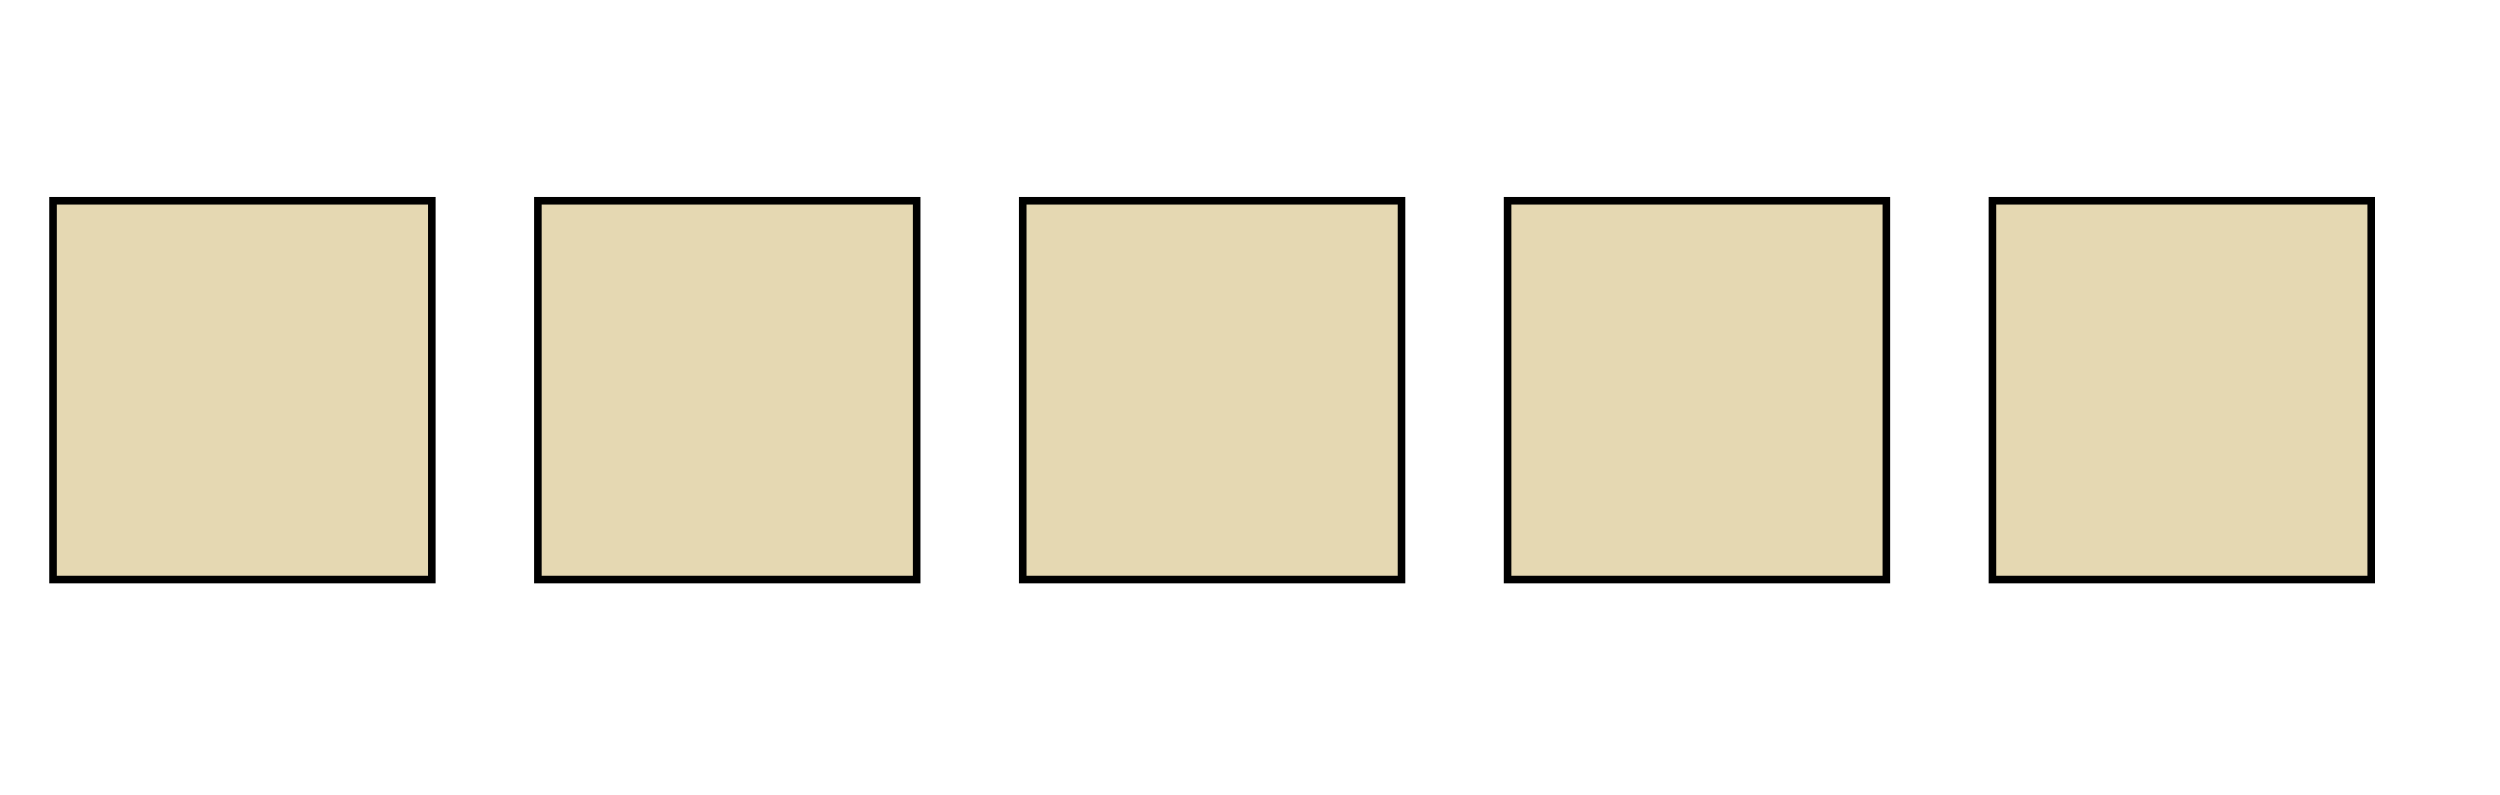<?xml version="1.0" encoding="UTF-8" standalone="no"?>
<!-- Created for Onboard -->
<svg id="svg2" xmlns:rdf="http://www.w3.org/1999/02/22-rdf-syntax-ns#" xmlns="http://www.w3.org/2000/svg" height="105" width="330" version="1.0" xmlns:cc="http://creativecommons.org/ns#" xmlns:dc="http://purl.org/dc/elements/1.1/">

 <rect id="layer1" style="fill:#e5d8b2;stroke:#000000;stroke-width:1" height="50" width="50" y="26.5" x="7"/>
 <rect id="layer2" style="stroke:#000;fill:#e5d8b2" height="50" width="50" y="26.5" x="71"/>
 <rect id="layer3" style="stroke:#000;fill:#e5d8b2" height="50" width="50" y="26.5" x="135"/>
 <rect id="layer4" style="stroke:#000;fill:#e5d8b2" height="50" width="50" y="26.5" x="199"/>
 <rect id="layer5" style="stroke:#000;fill:#e5d8b2" height="50" width="50" y="26.5" x="263"/>
</svg>
